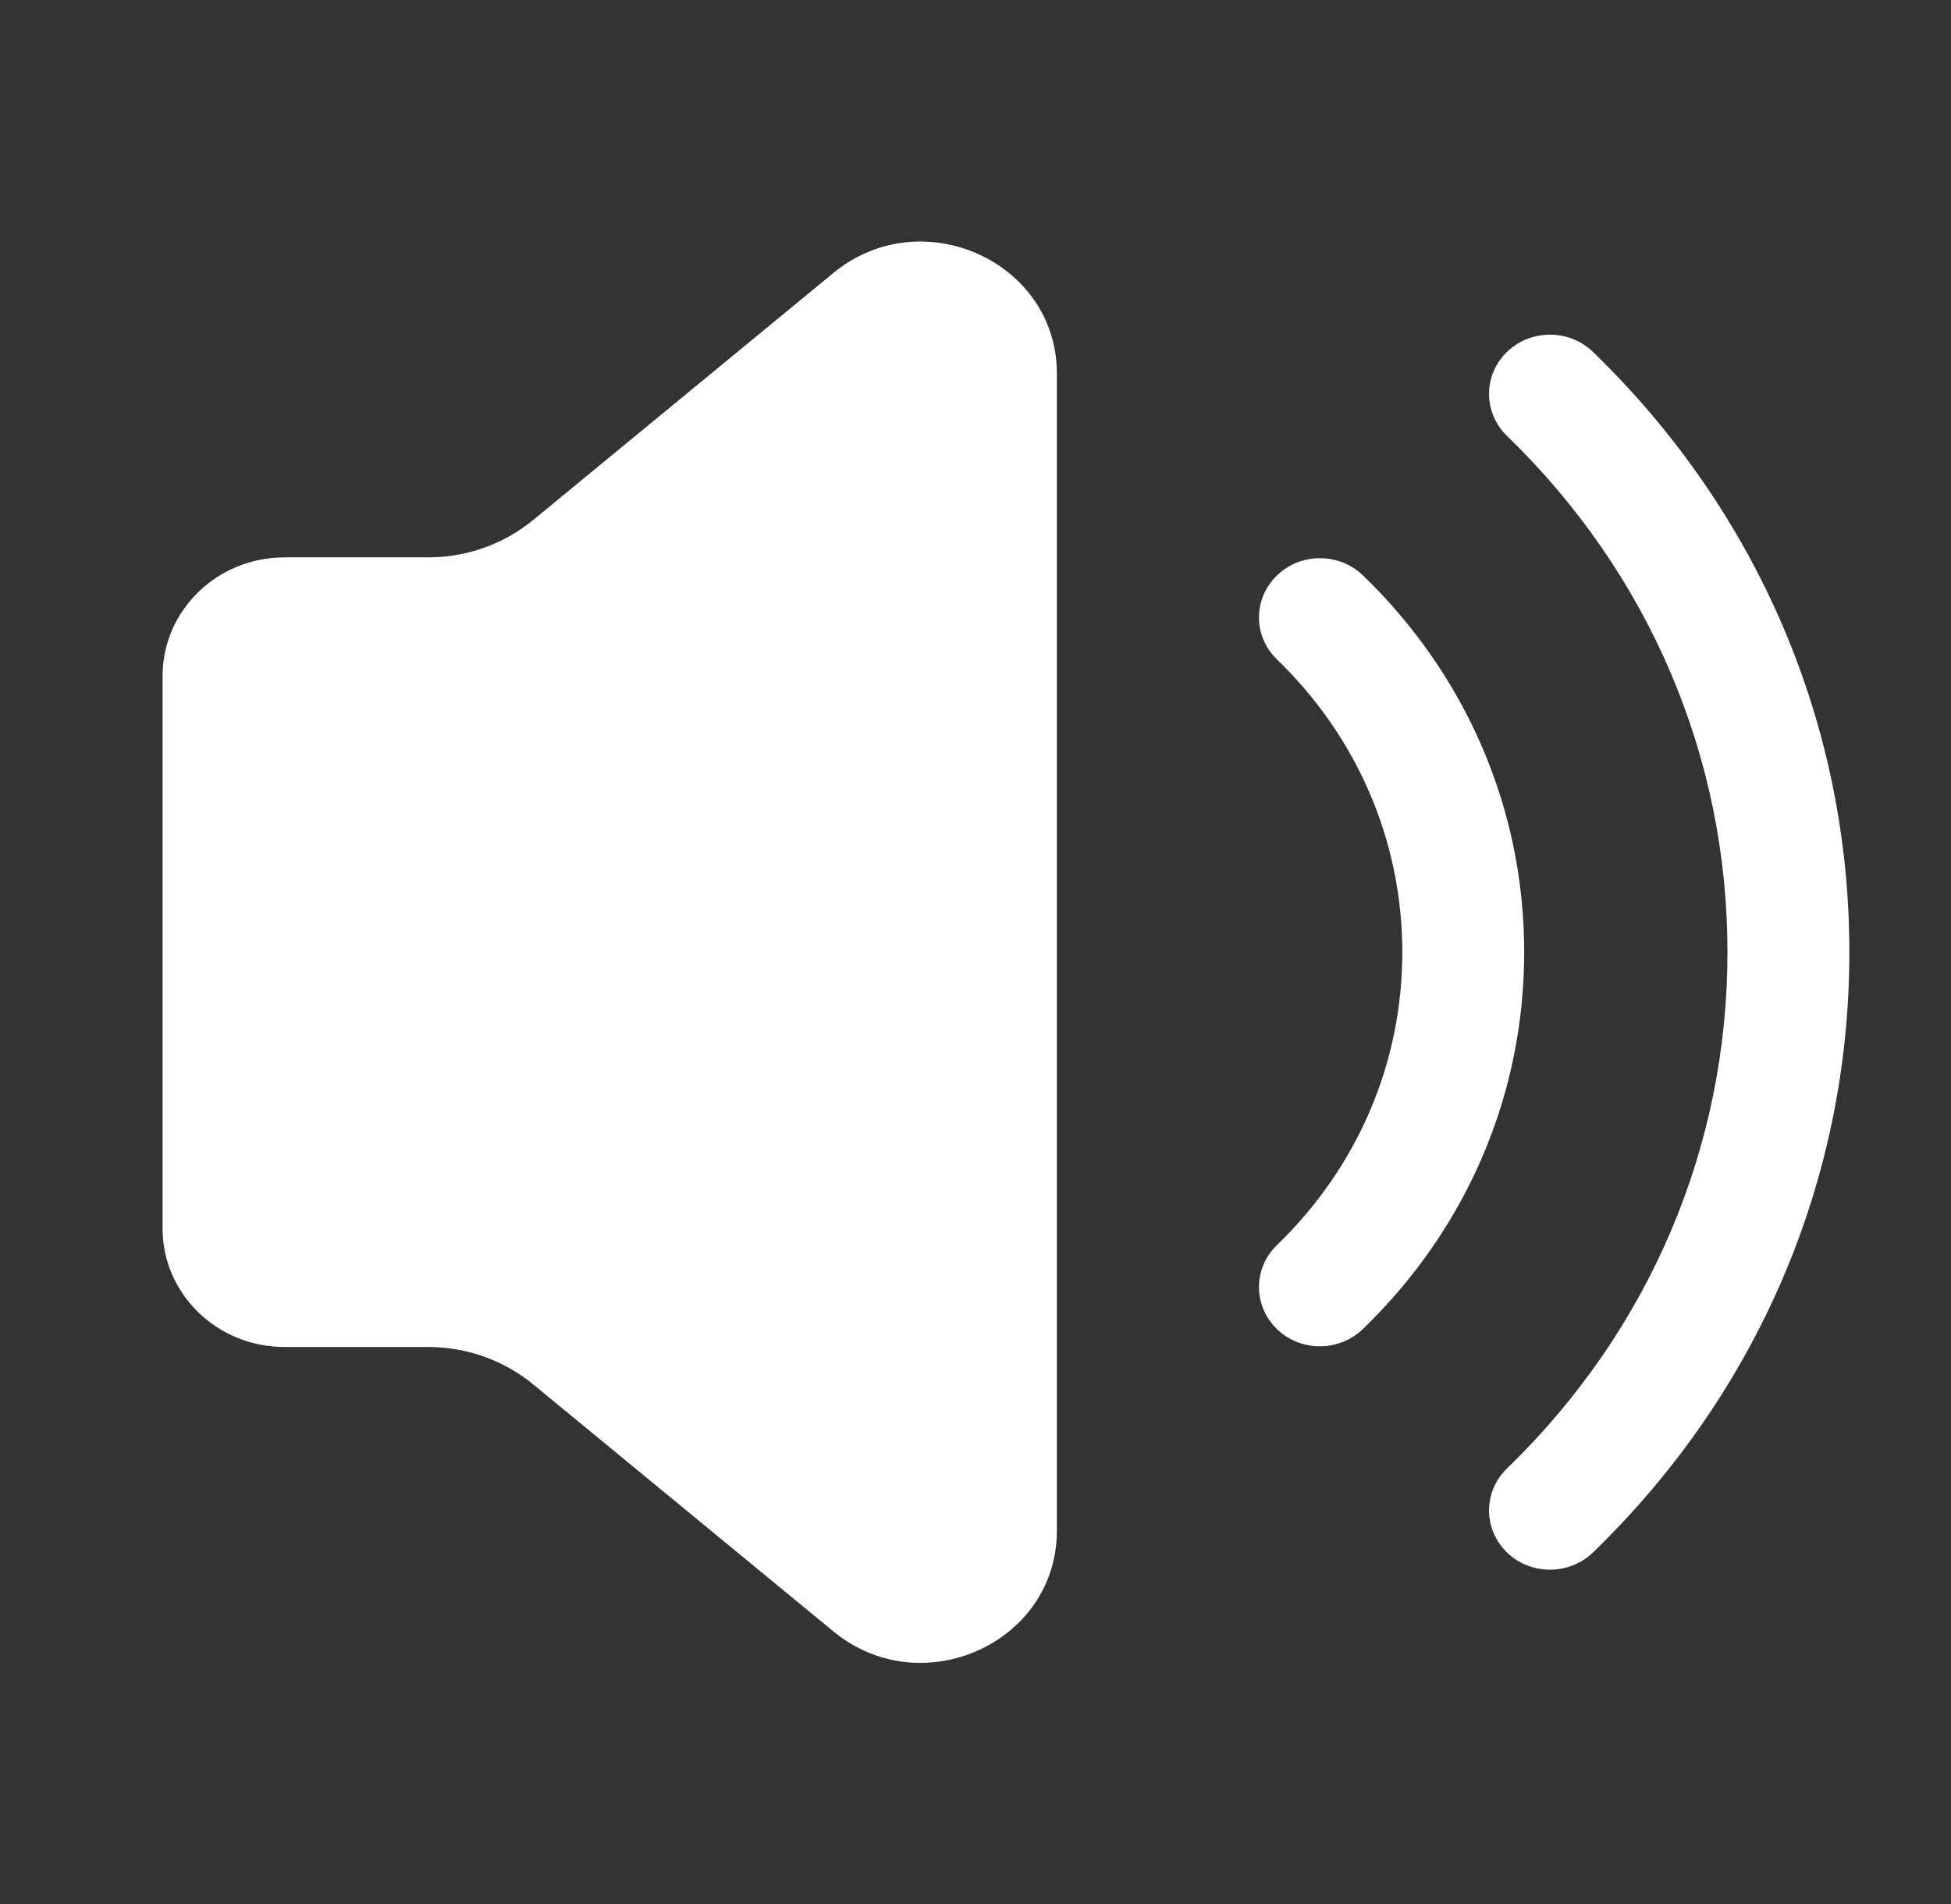 <svg width="42" height="41" viewBox="0 0 42 41" fill="none" xmlns="http://www.w3.org/2000/svg">
<rect x="0" y="0" width="42" height="41" fill="#333333" stroke="none"/>
<path d="M6.125 12H9.217C10.047 12 10.848 11.714 11.48 11.194L17.939 5.878C19.838 4.316 22.752 5.627 22.752 8.044V32.956C22.752 35.373 19.838 36.686 17.939 35.122L11.48 29.806C10.848 29.286 10.047 29 9.217 29H6.125C4.676 29 3.5 27.858 3.5 26.45V14.552C3.5 13.142 4.676 12 6.125 12ZM29.342 28.611C31.58 26.447 32.812 23.565 32.812 20.5C32.812 17.435 31.58 14.553 29.342 12.389C28.828 11.893 27.997 11.893 27.486 12.393C26.973 12.891 26.976 13.7 27.489 14.196C29.229 15.879 30.188 18.12 30.188 20.502C30.188 22.883 29.229 25.124 27.489 26.807C26.976 27.303 26.973 28.111 27.486 28.611C27.741 28.861 28.079 28.986 28.415 28.986C28.751 28.983 29.085 28.859 29.342 28.611ZM33.367 33.794C33.031 33.794 32.694 33.67 32.438 33.42C31.927 32.922 31.927 32.114 32.441 31.616C35.502 28.652 37.188 24.704 37.188 20.5C37.188 16.296 35.502 12.35 32.441 9.384C31.927 8.886 31.927 8.078 32.438 7.58C32.949 7.082 33.78 7.08 34.295 7.578C37.853 11.026 39.812 15.616 39.812 20.5C39.812 25.384 37.853 29.974 34.295 33.422C34.038 33.67 33.703 33.794 33.367 33.794Z" fill="white"/>
</svg>
